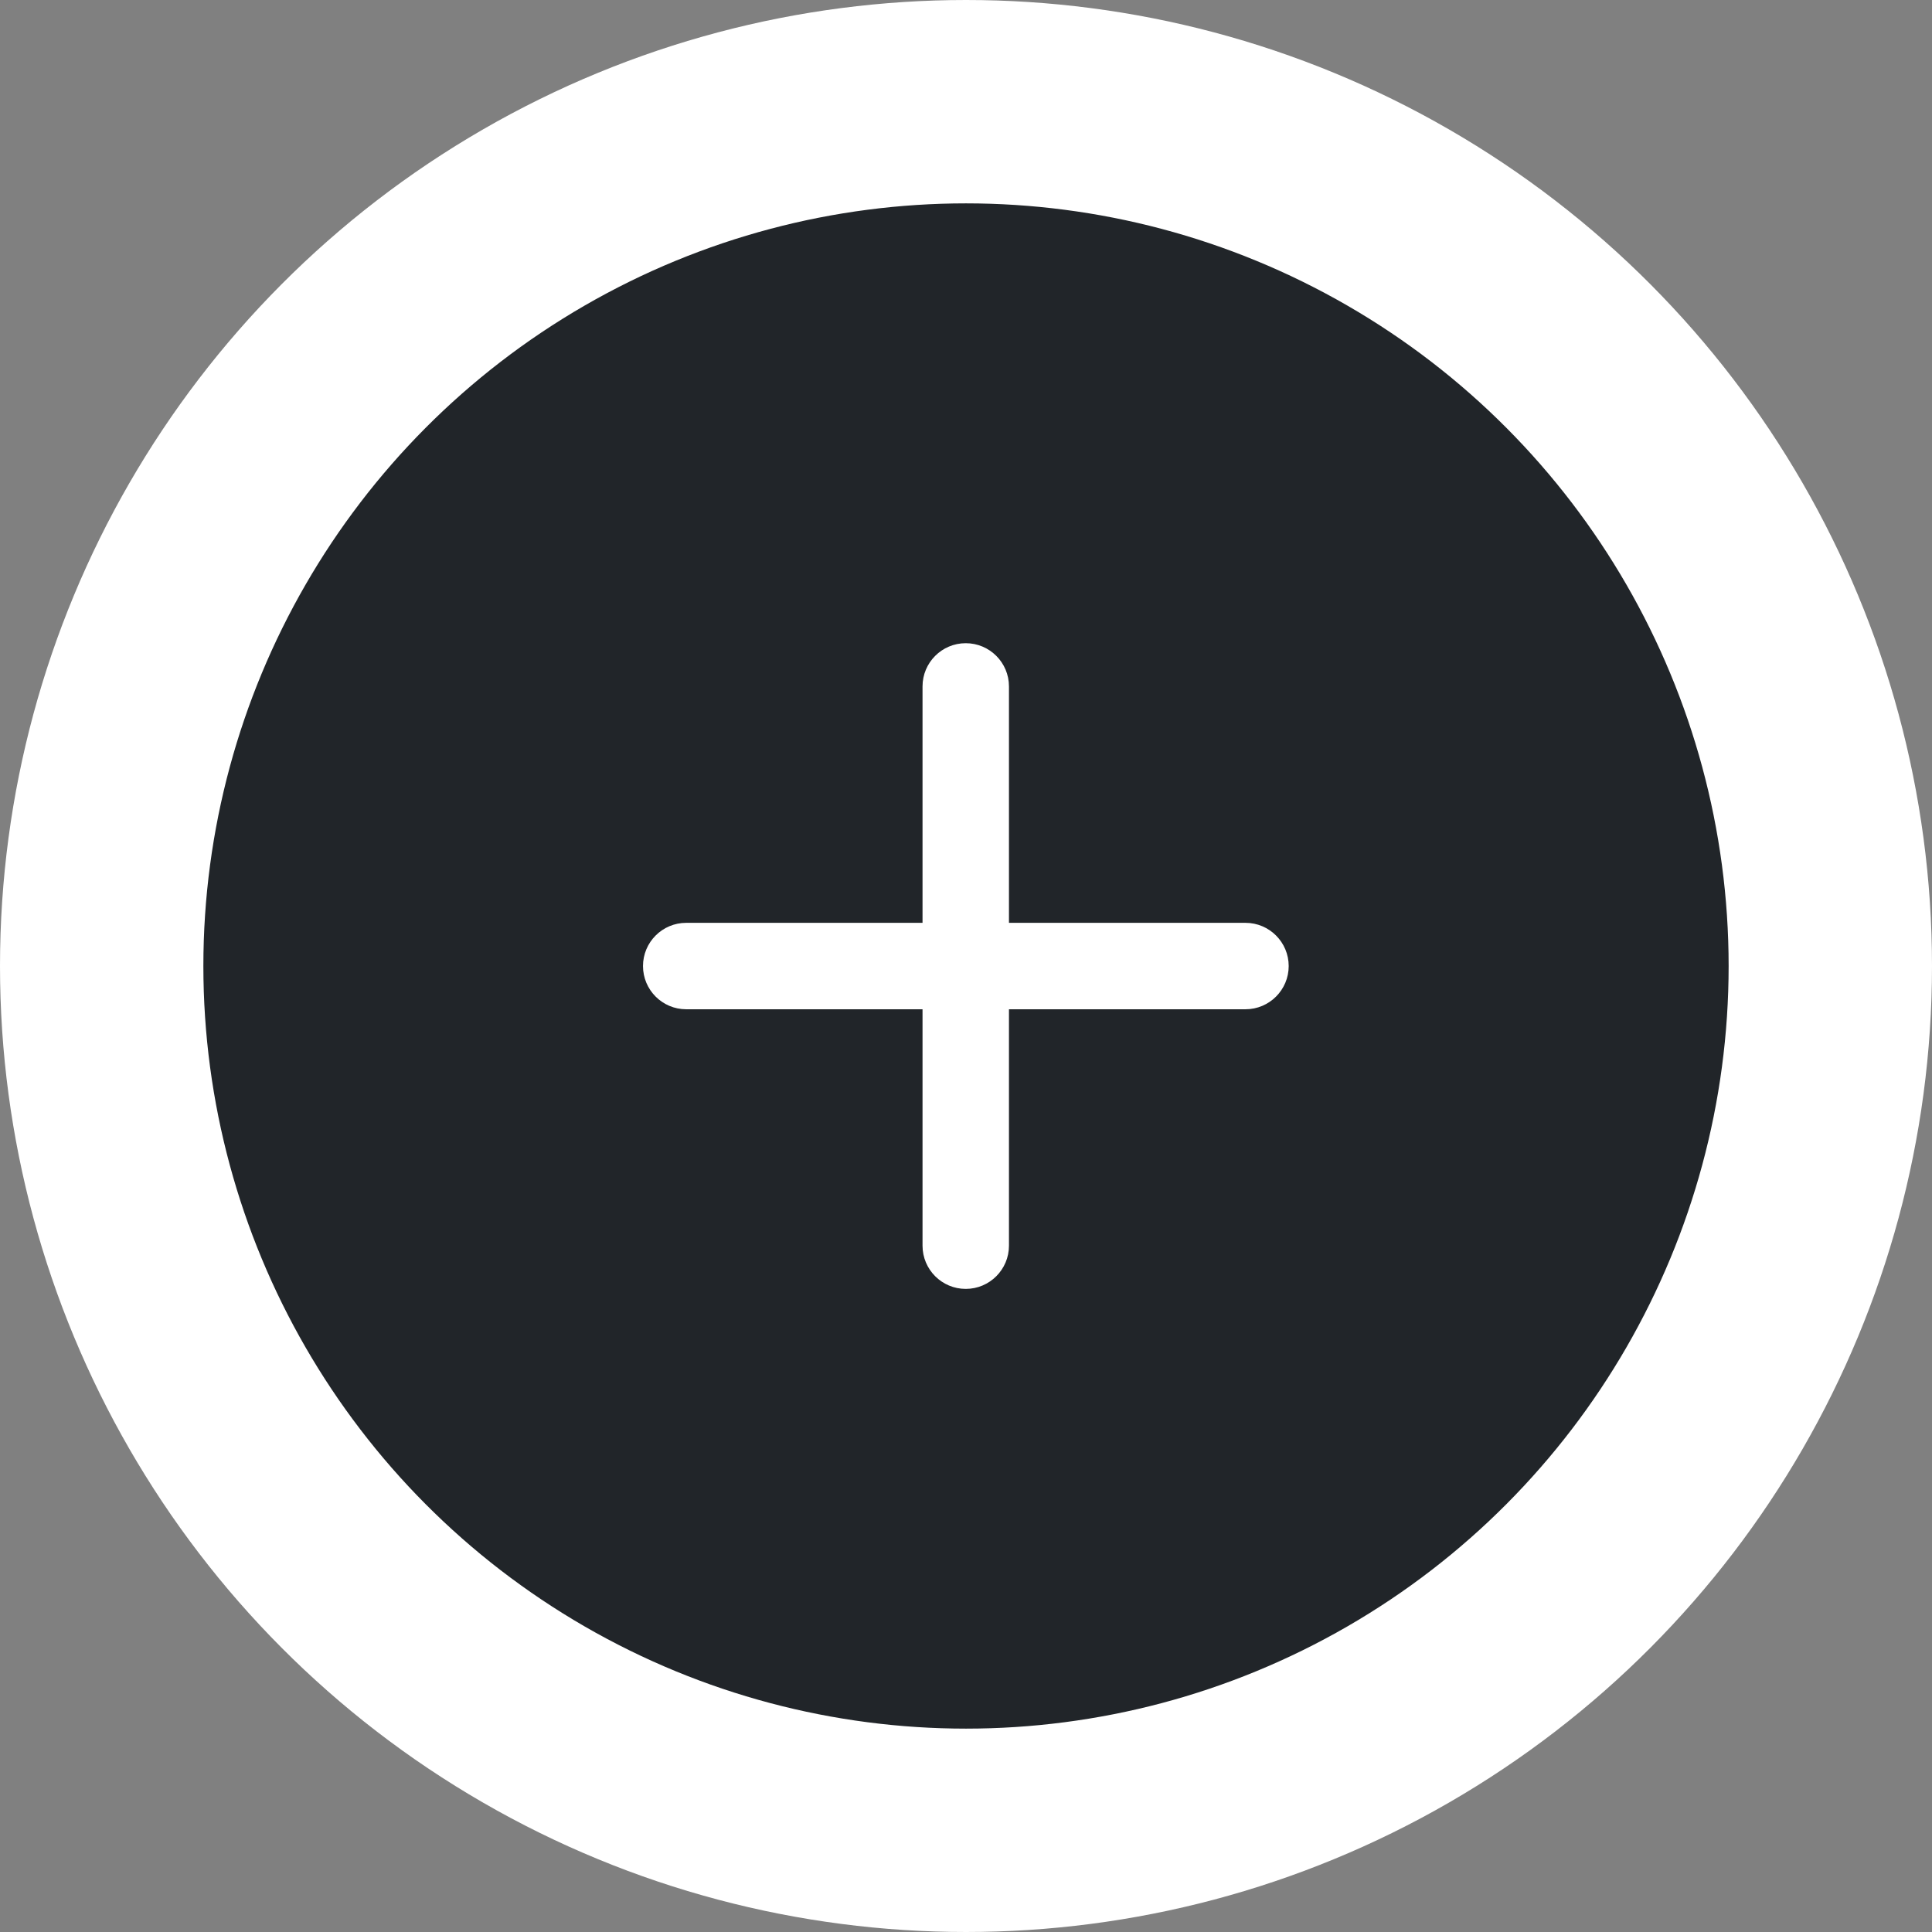 <svg width="38" height="38" viewBox="0 0 38 38" fill="none" xmlns="http://www.w3.org/2000/svg">
<rect x="0" y="0" width="38" height="38" fill="#808080" stroke="none"/>
<circle cx="19" cy="19" r="17" fill="#212529" stroke="white" stroke-width="4"/>
<g clip-path="url(#clip0_1114_26863)">
<path fill-rule="evenodd" clip-rule="evenodd" d="M19.845 13.501C19.845 13.032 19.464 12.651 18.995 12.651C18.525 12.651 18.145 13.032 18.145 13.501V18.151H13.497C13.027 18.151 12.647 18.532 12.647 19.001C12.647 19.47 13.027 19.851 13.497 19.851H18.145V24.501C18.145 24.97 18.525 25.351 18.995 25.351C19.464 25.351 19.845 24.97 19.845 24.501V19.851H24.497C24.966 19.851 25.347 19.47 25.347 19.001C25.347 18.532 24.966 18.151 24.497 18.151H19.845V13.501Z" fill="white"/>
</g>
<defs>
<clipPath id="clip0_1114_26863">
<rect width="18" height="18" fill="white" transform="translate(10 10)"/>
</clipPath>
</defs>
</svg>
